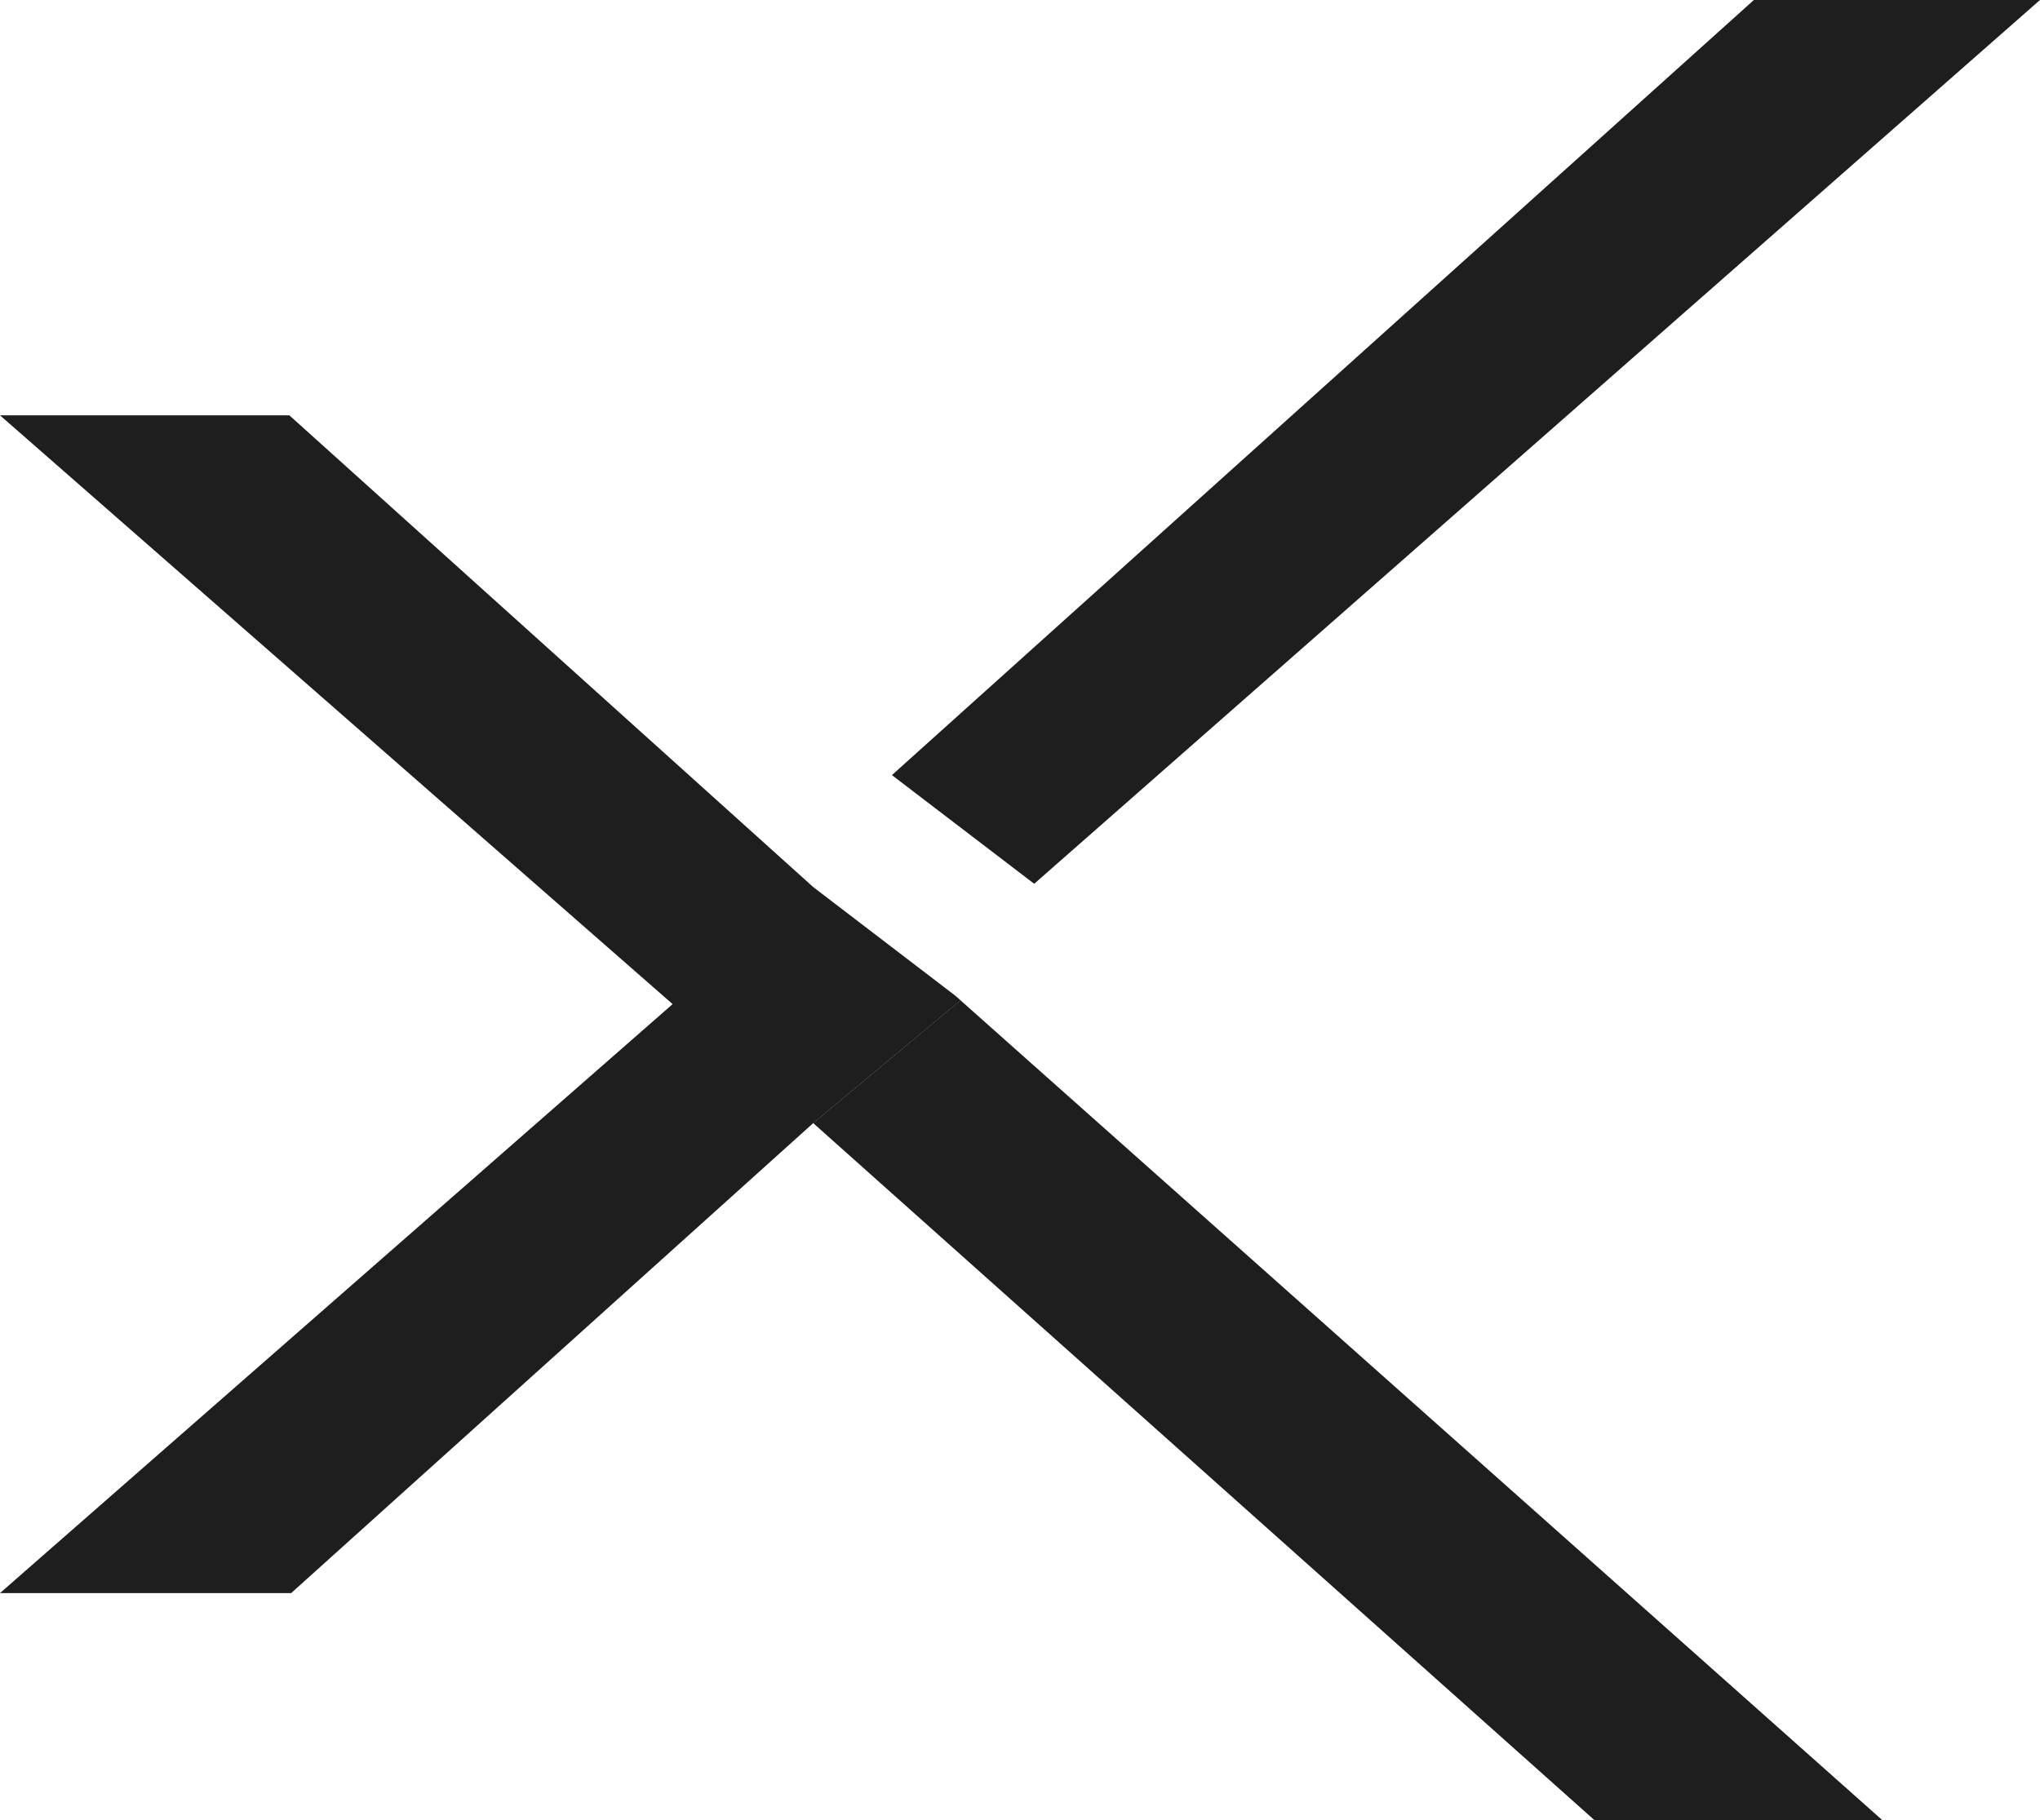 <svg xmlns="http://www.w3.org/2000/svg" viewBox="0 0 930.62 830.64"><defs><style>.cls-1{fill:#1e1e1e;}</style></defs><title>Asset 1</title><g id="Layer_2" data-name="Layer 2"><g id="Layer_1-2" data-name="Layer 1"><path class="cls-1" d="M435.85,454.38,371,404.79,132,189.52H0L306.84,458.19,0,726.94H132.83L371,512.47l67.21-56Z"/><polygon class="cls-1" points="858.78 830.64 727.46 830.64 370.95 512.47 438.16 456.45 858.78 830.64"/><polygon class="cls-1" points="930.62 0 471.79 403.28 406.88 353.69 800.09 0 930.62 0"/></g></g></svg>